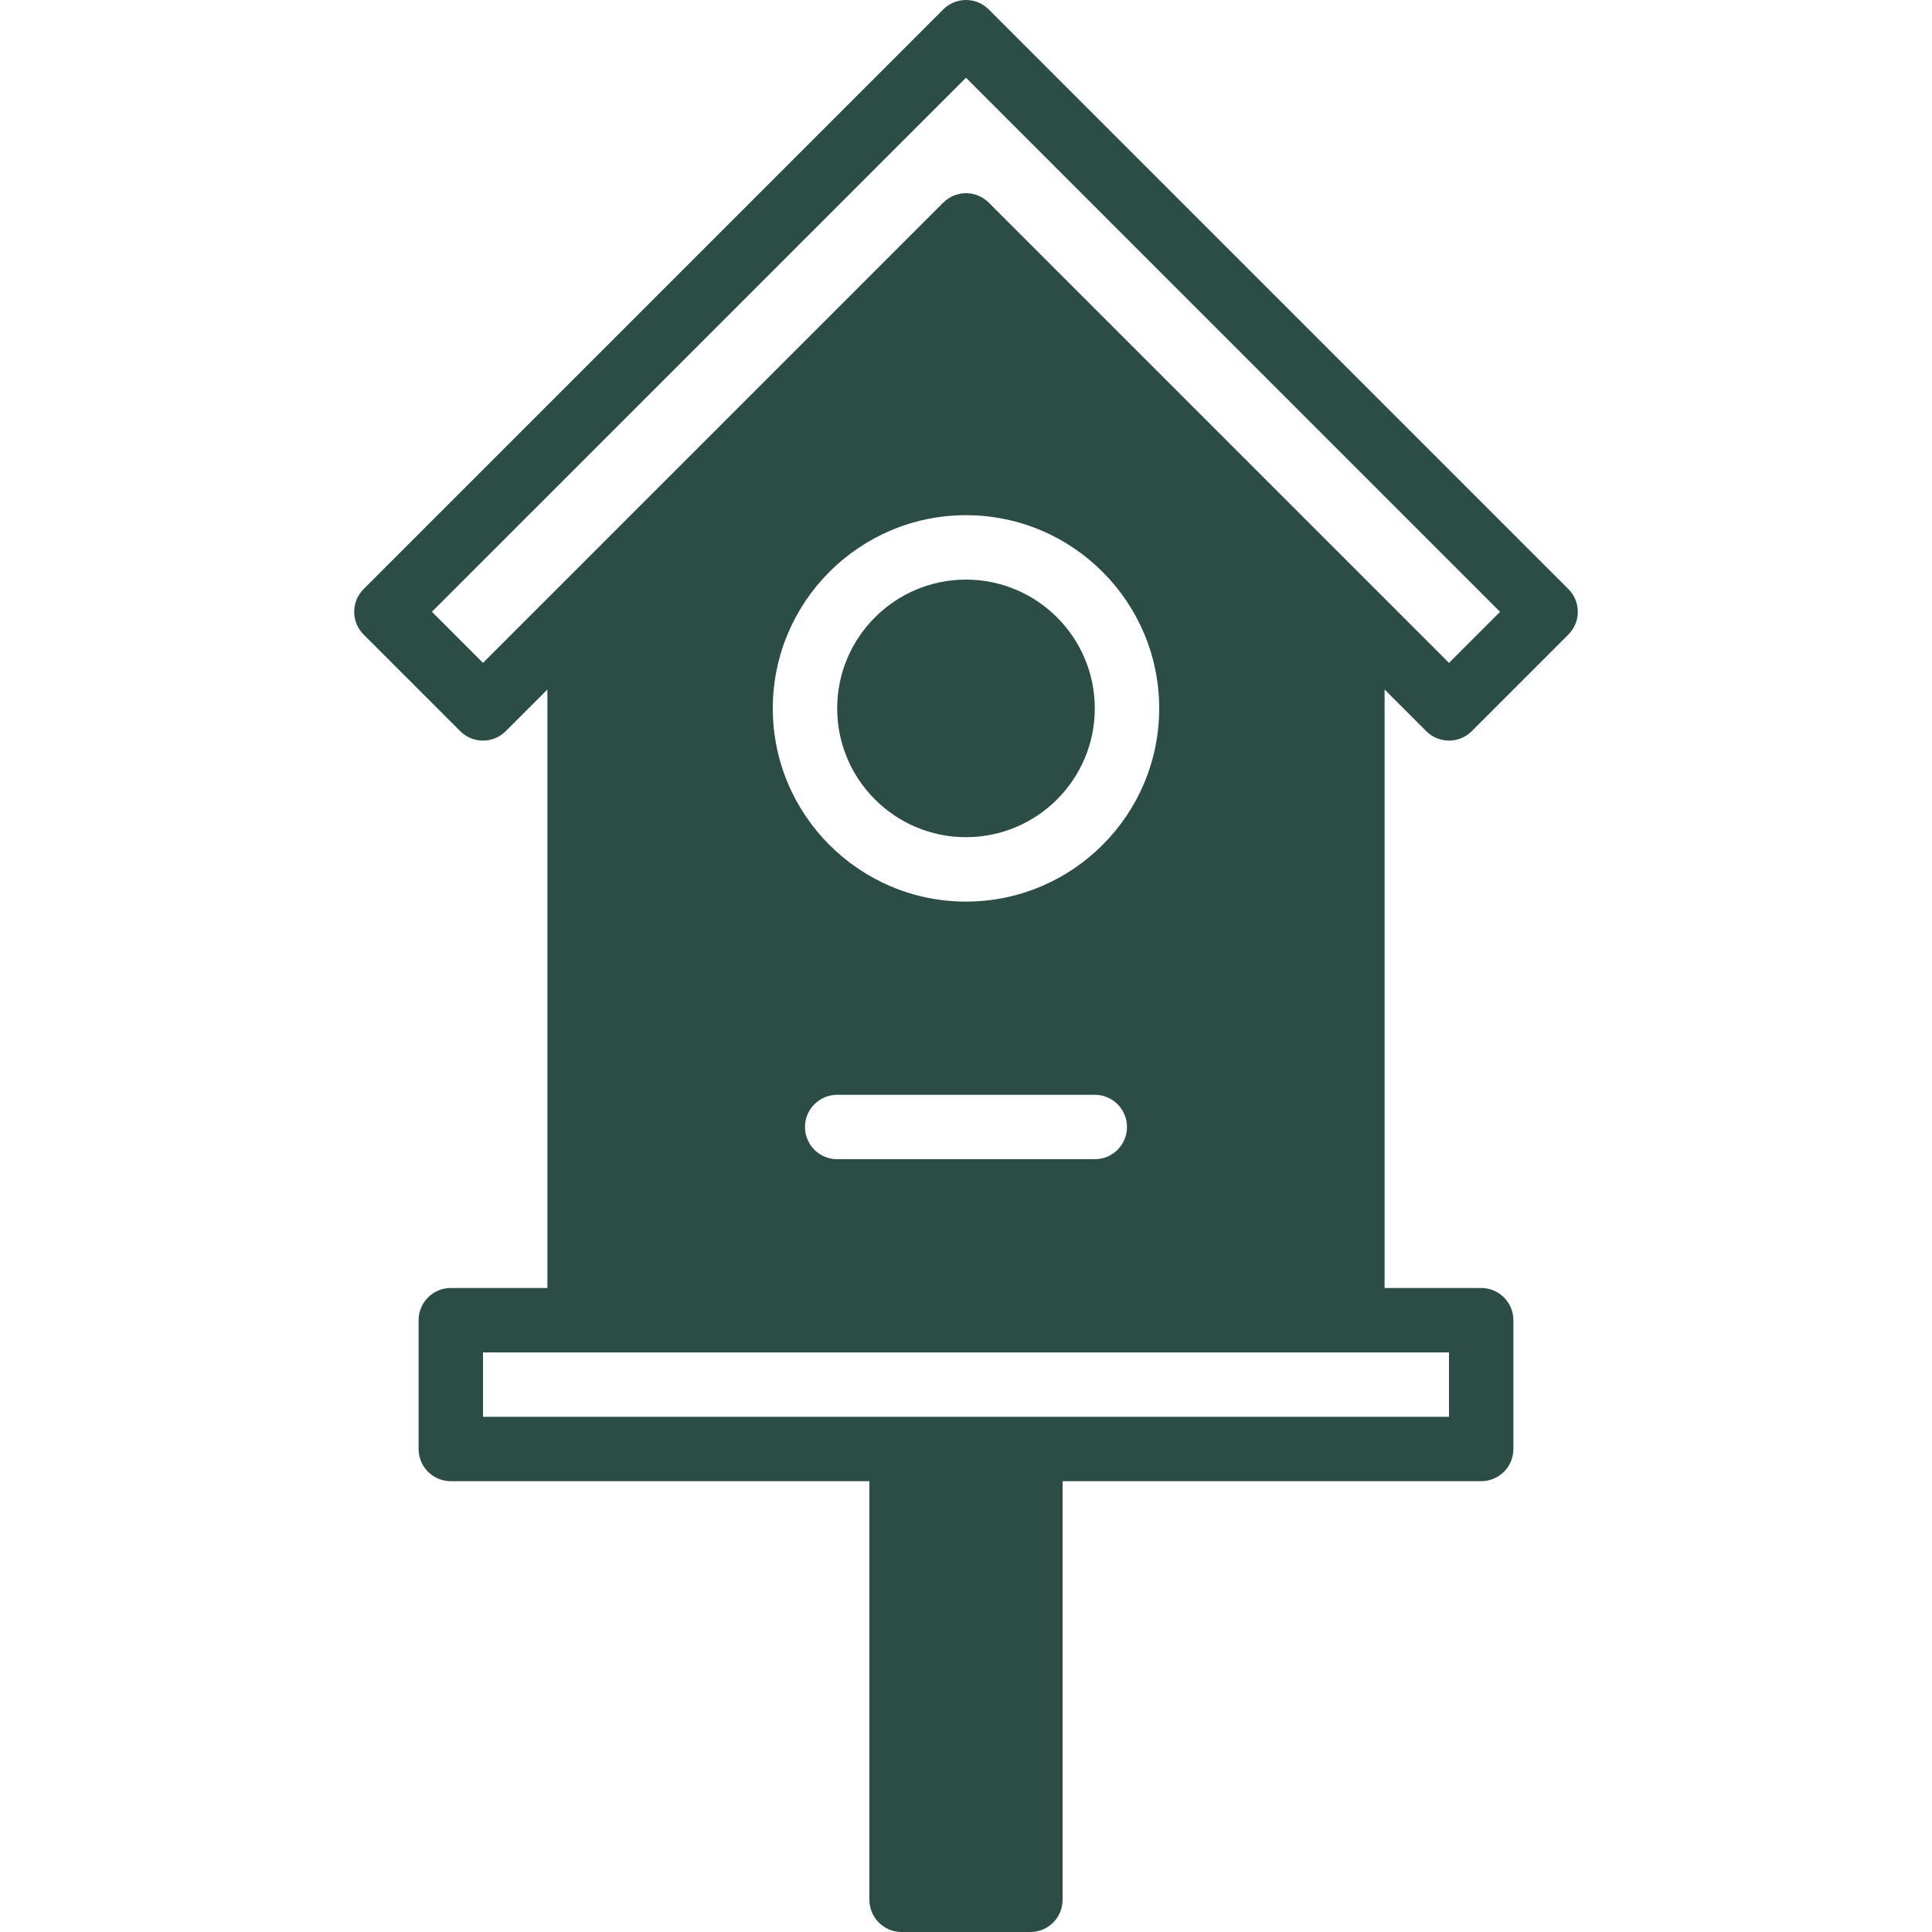 <svg width="80" height="80" viewBox="0 0 80 80" fill="none" xmlns="http://www.w3.org/2000/svg">
<path d="M59.057 30.276C59.317 30.536 59.658 30.667 60 30.667C60.341 30.667 60.682 30.536 60.942 30.276L64.942 26.276C65.464 25.755 65.464 24.912 64.942 24.391L40.942 0.391C40.421 -0.13 39.578 -0.13 39.057 0.391L15.057 24.391C14.536 24.912 14.536 25.755 15.057 26.276L19.057 30.276C19.578 30.797 20.421 30.797 20.942 30.276L22.666 28.552V53.333H18.666C17.929 53.333 17.333 53.931 17.333 54.667V60C17.333 60.736 17.929 61.333 18.666 61.333H36V78.666C36 79.402 36.596 80 37.333 80H42.666C43.404 80 43.999 79.402 43.999 78.666V61.333H61.333C62.07 61.333 62.666 60.736 62.666 60V54.667C62.666 53.931 62.07 53.333 61.333 53.333H57.333V28.552L59.057 30.276ZM60 56V58.667H42.666H37.333H20V56H24H56H60ZM40 37.333C35.588 37.333 32 33.745 32 29.333C32 24.921 35.588 21.333 40 21.333C44.412 21.333 48 24.921 48 29.333C48 33.745 44.412 37.333 40 37.333ZM46.666 46.667C46.666 47.403 46.07 48 45.333 48H34.666C33.929 48 33.333 47.403 33.333 46.667C33.333 45.931 33.929 45.333 34.666 45.333H45.333C46.07 45.333 46.666 45.931 46.666 46.667ZM56.942 24.391L40.942 8.391C40.682 8.131 40.341 8 40 8C39.658 8 39.317 8.131 39.057 8.391L23.057 24.391L20 27.448L17.885 25.333L40 3.219L62.114 25.334L60 27.448L56.942 24.391Z" fill="#2C4C46"/>
<path d="M39.999 24C37.058 24 34.666 26.392 34.666 29.333C34.666 32.275 37.058 34.666 39.999 34.666C42.941 34.666 45.333 32.275 45.333 29.333C45.333 26.392 42.941 24 39.999 24Z" fill="#2C4C46"/>
</svg>
